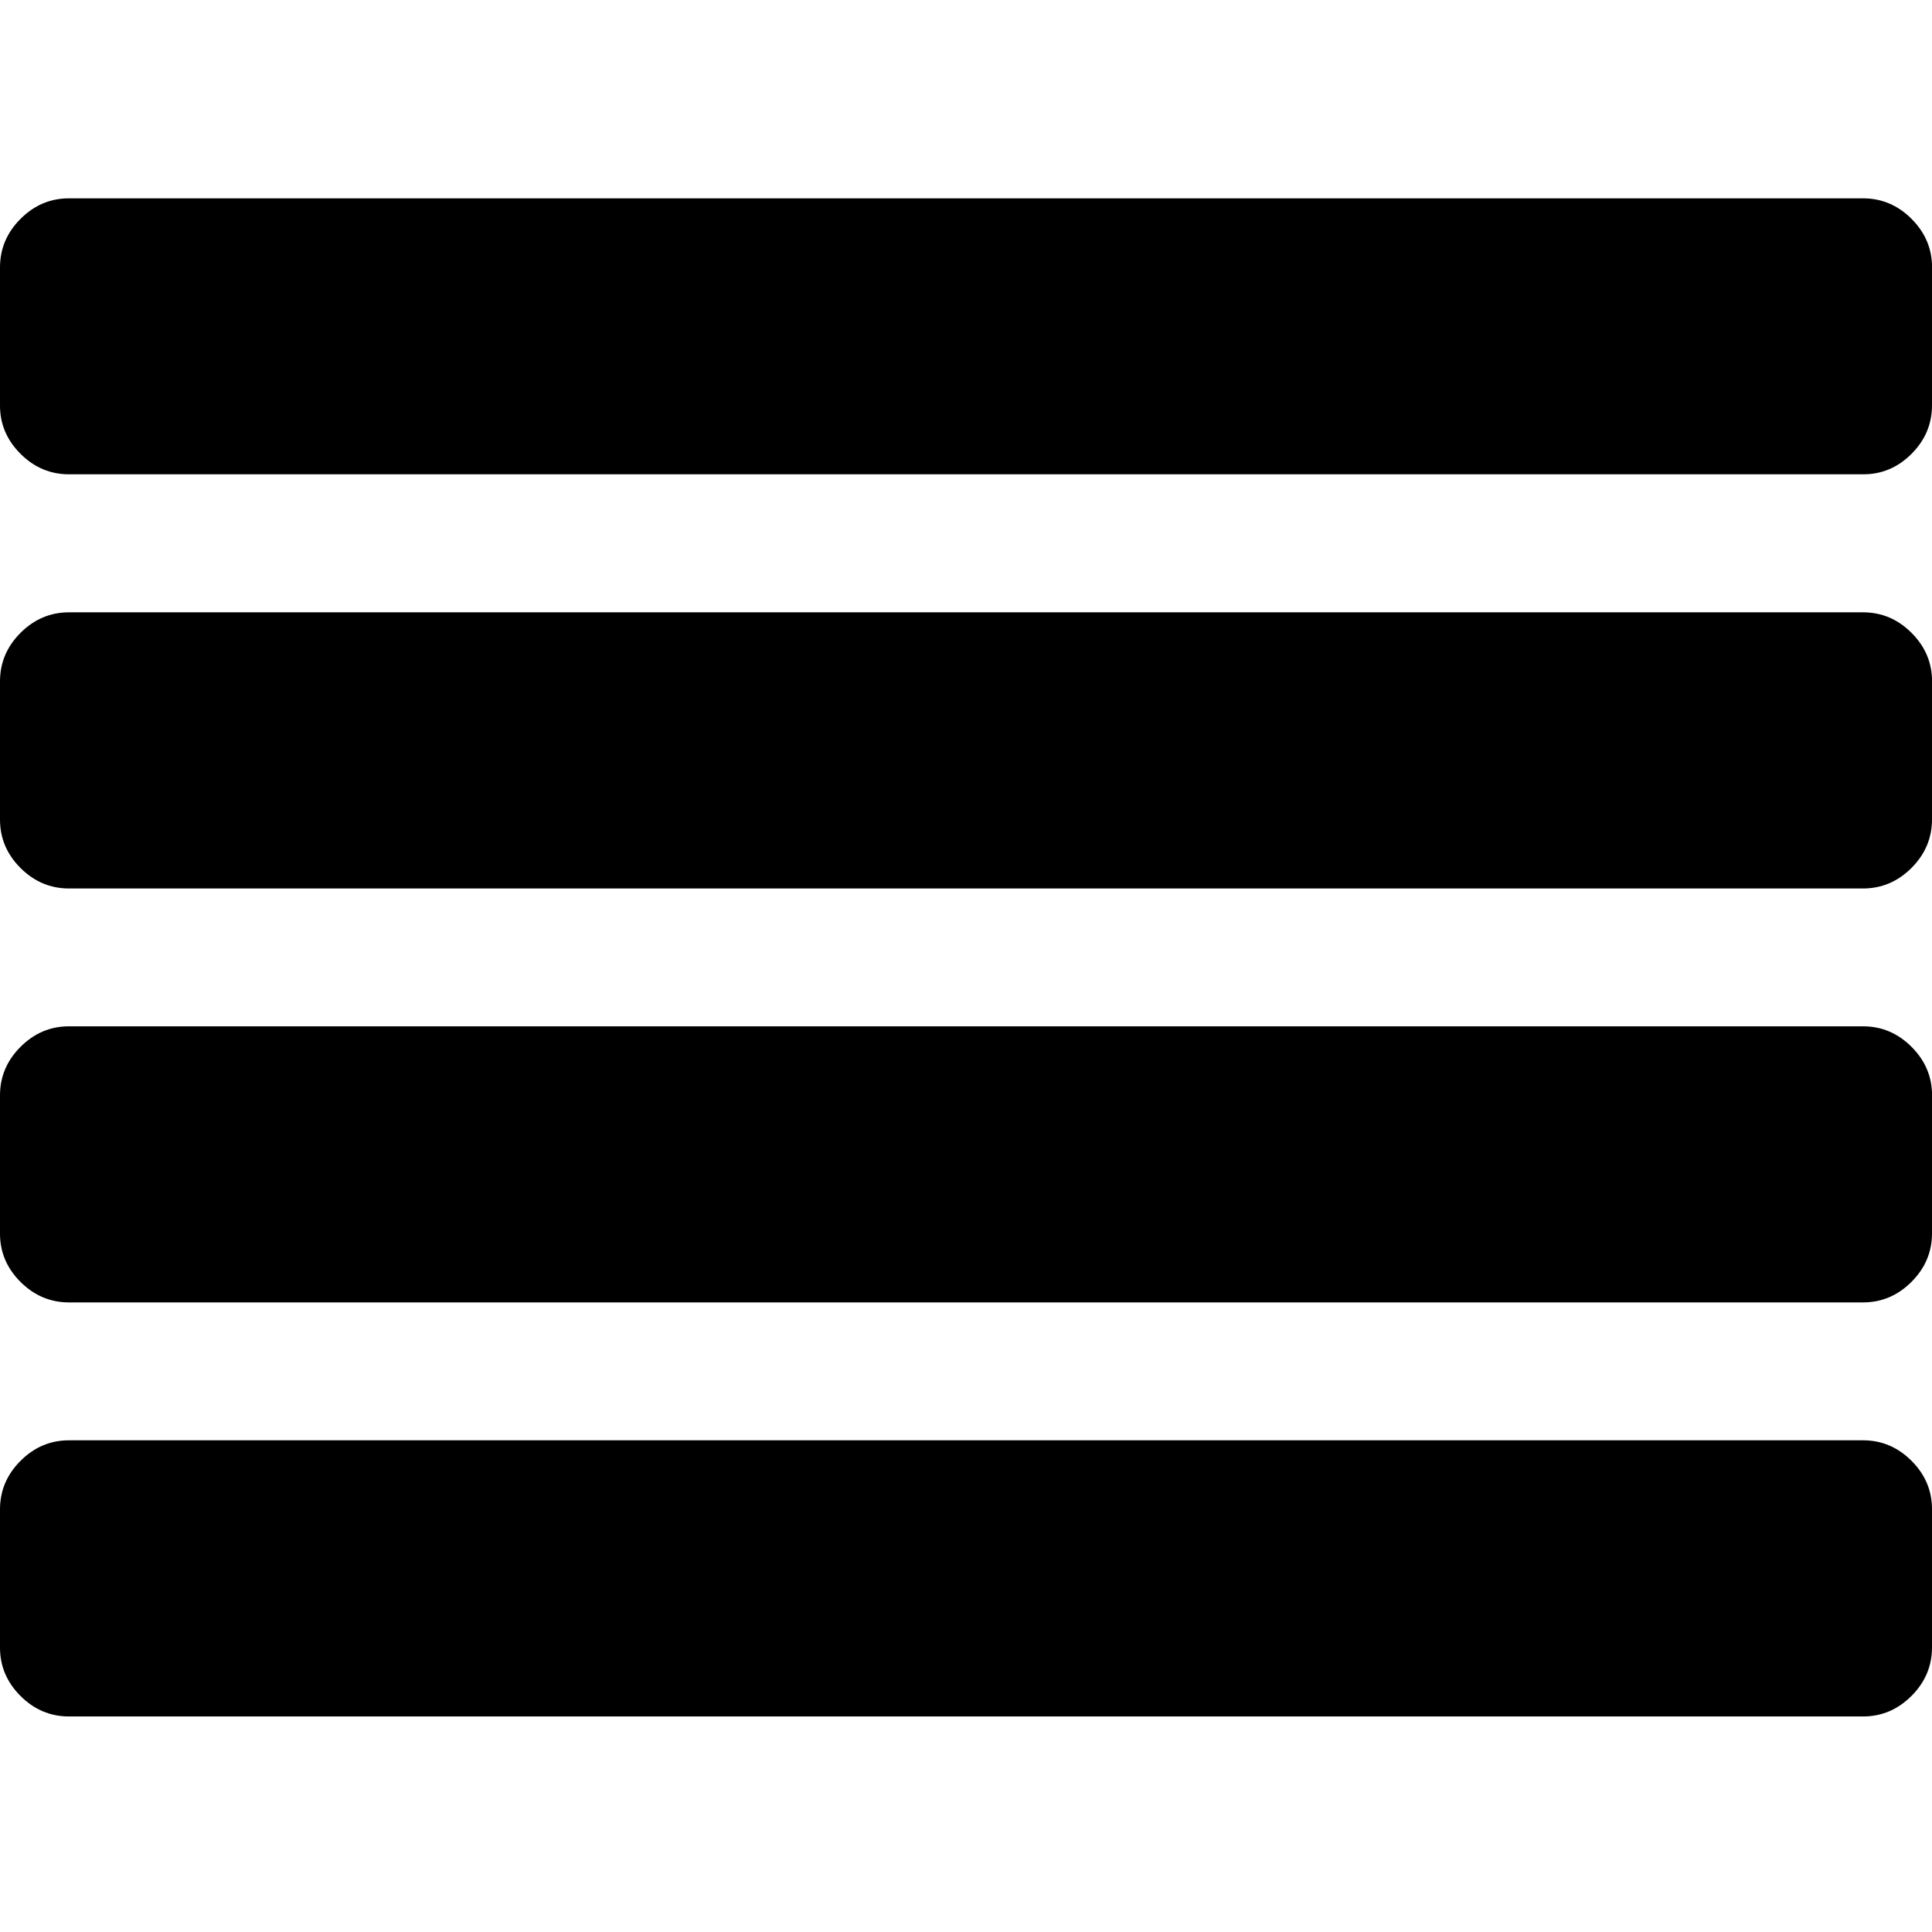 <svg xmlns="http://www.w3.org/2000/svg" width="32" height="32" viewBox="0 0 32 32"><path stroke="#449FDB" d="M0 0"/><path d="M32 25v2.286q0 .464-.34.804t-.803.34H1.143q-.464 0-.804-.34T0 27.286V25q0-.464.34-.804t.803-.34h29.714q.464 0 .804.34T32 25zm0-6.857v2.286q0 .463-.34.803t-.803.34H1.143q-.464 0-.804-.34T0 20.43v-2.287q0-.464.34-.804t.803-.34h29.714q.464 0 .804.34t.34.803zm0-6.857v2.286q0 .464-.34.804t-.803.34H1.143q-.464 0-.804-.34T0 13.572v-2.286q0-.464.34-.804t.803-.34h29.714q.464 0 .804.34t.34.804zm0-6.857v2.285q0 .464-.34.804t-.803.338H1.143q-.464 0-.804-.34T0 6.716V4.43q0-.465.34-.805t.803-.34h29.714q.464 0 .804.34t.34.804z"/></svg>